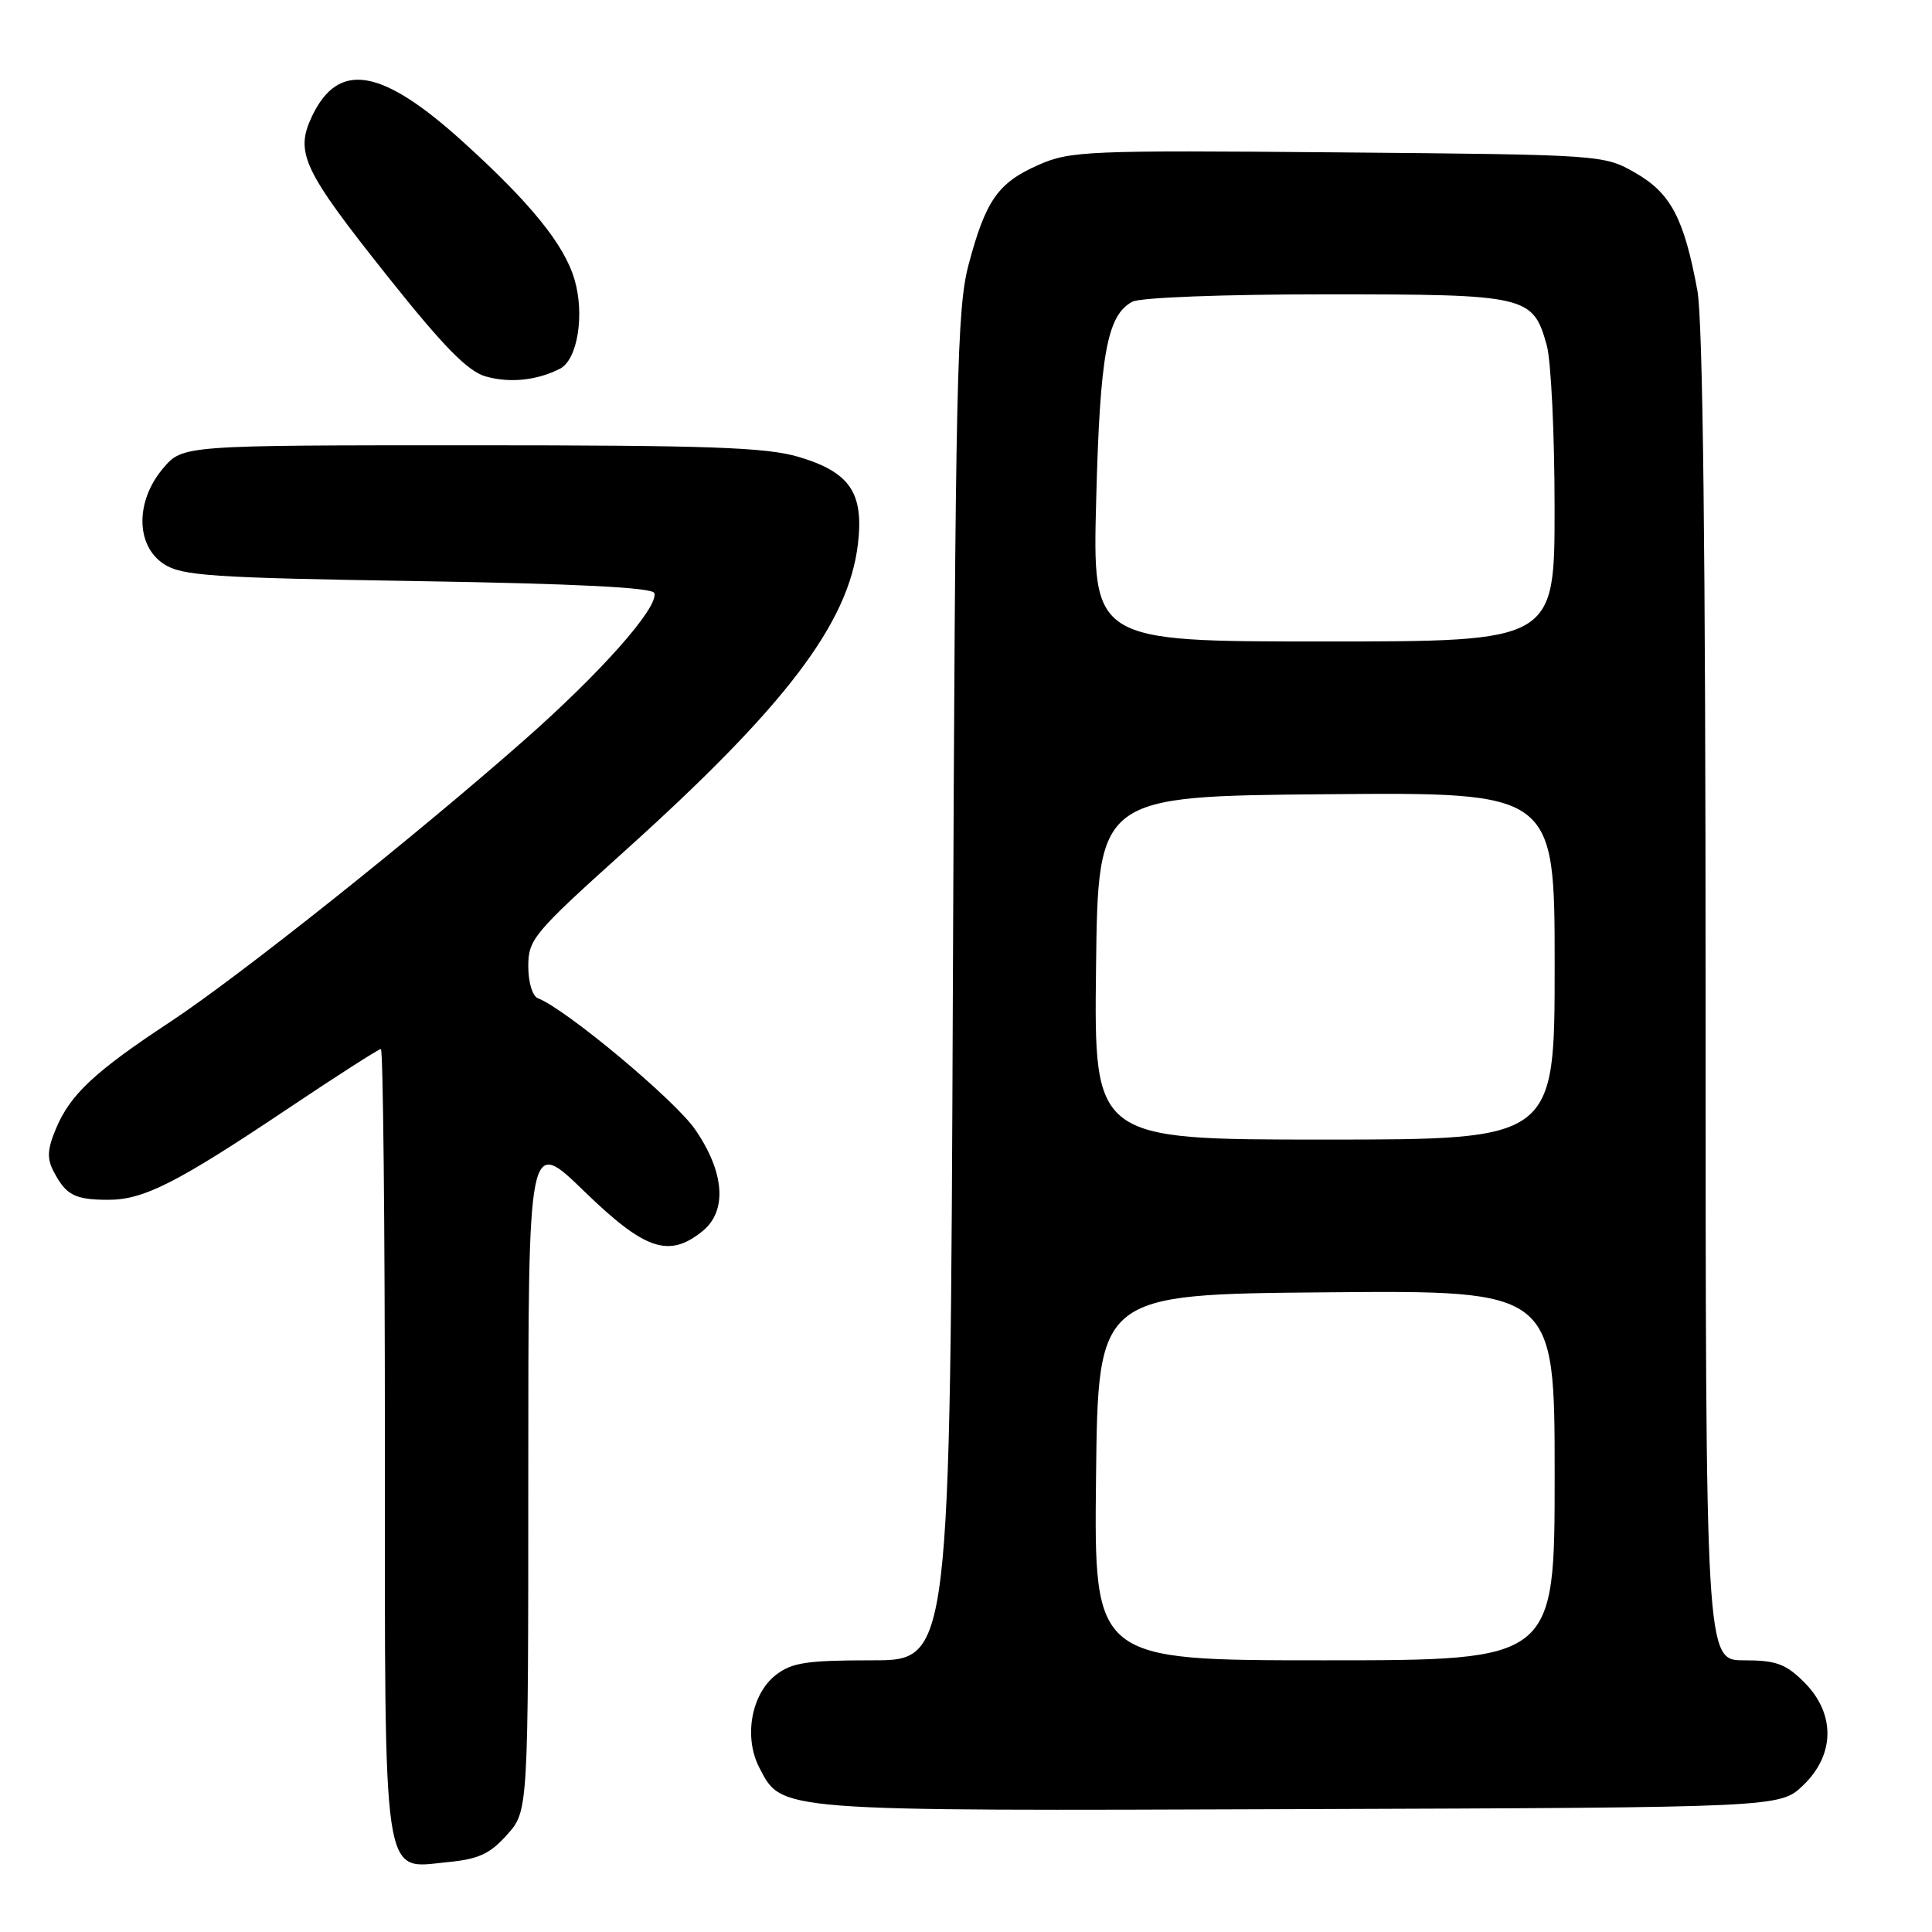 <?xml version="1.0" encoding="UTF-8" standalone="no"?>
<!DOCTYPE svg PUBLIC "-//W3C//DTD SVG 1.1//EN" "http://www.w3.org/Graphics/SVG/1.1/DTD/svg11.dtd" >
<svg xmlns="http://www.w3.org/2000/svg" xmlns:xlink="http://www.w3.org/1999/xlink" version="1.1" viewBox="0 0 256 256">
 <g >
 <path fill="currentColor"
d=" M 67.19 243.11 C 70.00 239.97 70.00 239.97 70.00 195.32 C 70.00 150.66 70.00 150.66 77.39 157.83 C 85.47 165.67 88.64 166.73 93.09 163.13 C 96.39 160.45 96.02 155.34 92.11 149.66 C 89.42 145.75 74.98 133.70 71.29 132.28 C 70.55 132.00 70.00 130.17 70.00 128.03 C 70.00 124.48 70.71 123.63 82.65 112.88 C 104.09 93.59 112.43 82.63 113.68 72.09 C 114.48 65.30 112.62 62.56 105.82 60.54 C 101.55 59.27 93.91 59.00 62.41 59.00 C 24.18 59.00 24.18 59.00 21.59 62.08 C 17.92 66.43 17.98 72.28 21.70 74.73 C 24.10 76.30 27.94 76.56 55.37 77.00 C 76.31 77.34 86.45 77.85 86.70 78.58 C 87.31 80.45 79.62 89.14 69.35 98.17 C 54.73 111.04 31.60 129.45 22.50 135.44 C 12.56 141.99 9.31 145.03 7.43 149.52 C 6.26 152.30 6.20 153.52 7.13 155.27 C 8.75 158.36 9.92 158.97 14.29 158.98 C 19.02 159.00 23.40 156.78 38.22 146.85 C 44.67 142.53 50.18 139.00 50.47 139.00 C 50.76 139.00 51.00 162.30 51.00 190.78 C 51.00 250.55 50.56 247.59 59.33 246.74 C 63.40 246.35 64.93 245.65 67.19 243.11 Z  M 238.93 236.56 C 243.16 232.51 243.22 227.07 239.08 222.92 C 236.61 220.46 235.35 220.00 231.08 220.00 C 226.00 220.00 226.00 220.00 226.00 132.18 C 226.00 73.21 225.64 42.44 224.91 38.49 C 223.15 28.93 221.38 25.59 216.70 22.91 C 212.51 20.51 212.40 20.50 177.28 20.19 C 144.06 19.90 141.80 20.00 137.61 21.85 C 132.24 24.22 130.62 26.53 128.36 35.00 C 126.79 40.89 126.59 49.94 126.26 130.75 C 125.90 220.00 125.90 220.00 115.59 220.00 C 106.84 220.00 104.89 220.30 102.77 221.97 C 99.54 224.51 98.53 230.20 100.61 234.21 C 103.63 240.05 102.55 239.97 172.18 239.72 C 235.87 239.50 235.87 239.50 238.93 236.56 Z  M 74.21 48.85 C 76.54 47.66 77.50 41.62 76.11 36.98 C 74.73 32.36 70.29 26.89 61.37 18.81 C 50.57 9.02 44.86 8.04 41.36 15.37 C 39.04 20.23 40.11 22.49 51.47 36.76 C 58.80 45.96 62.00 49.22 64.36 49.88 C 67.57 50.79 71.16 50.41 74.21 48.85 Z  M 145.23 195.75 C 145.50 171.50 145.50 171.50 175.75 171.24 C 206.00 170.97 206.00 170.97 206.00 195.49 C 206.00 220.00 206.00 220.00 175.48 220.00 C 144.96 220.00 144.96 220.00 145.23 195.75 Z  M 145.23 128.25 C 145.50 105.50 145.50 105.50 175.75 105.24 C 206.00 104.97 206.00 104.97 206.00 127.99 C 206.00 151.00 206.00 151.00 175.48 151.00 C 144.96 151.00 144.96 151.00 145.23 128.25 Z  M 145.25 66.25 C 145.75 46.92 146.69 41.77 150.04 39.98 C 151.09 39.42 162.07 39.00 175.71 39.00 C 202.41 39.00 203.12 39.16 204.96 45.78 C 205.52 47.83 205.99 57.49 205.99 67.25 C 206.00 85.00 206.00 85.00 175.38 85.00 C 144.76 85.00 144.76 85.00 145.25 66.25 Z "/>
</g>
</svg>